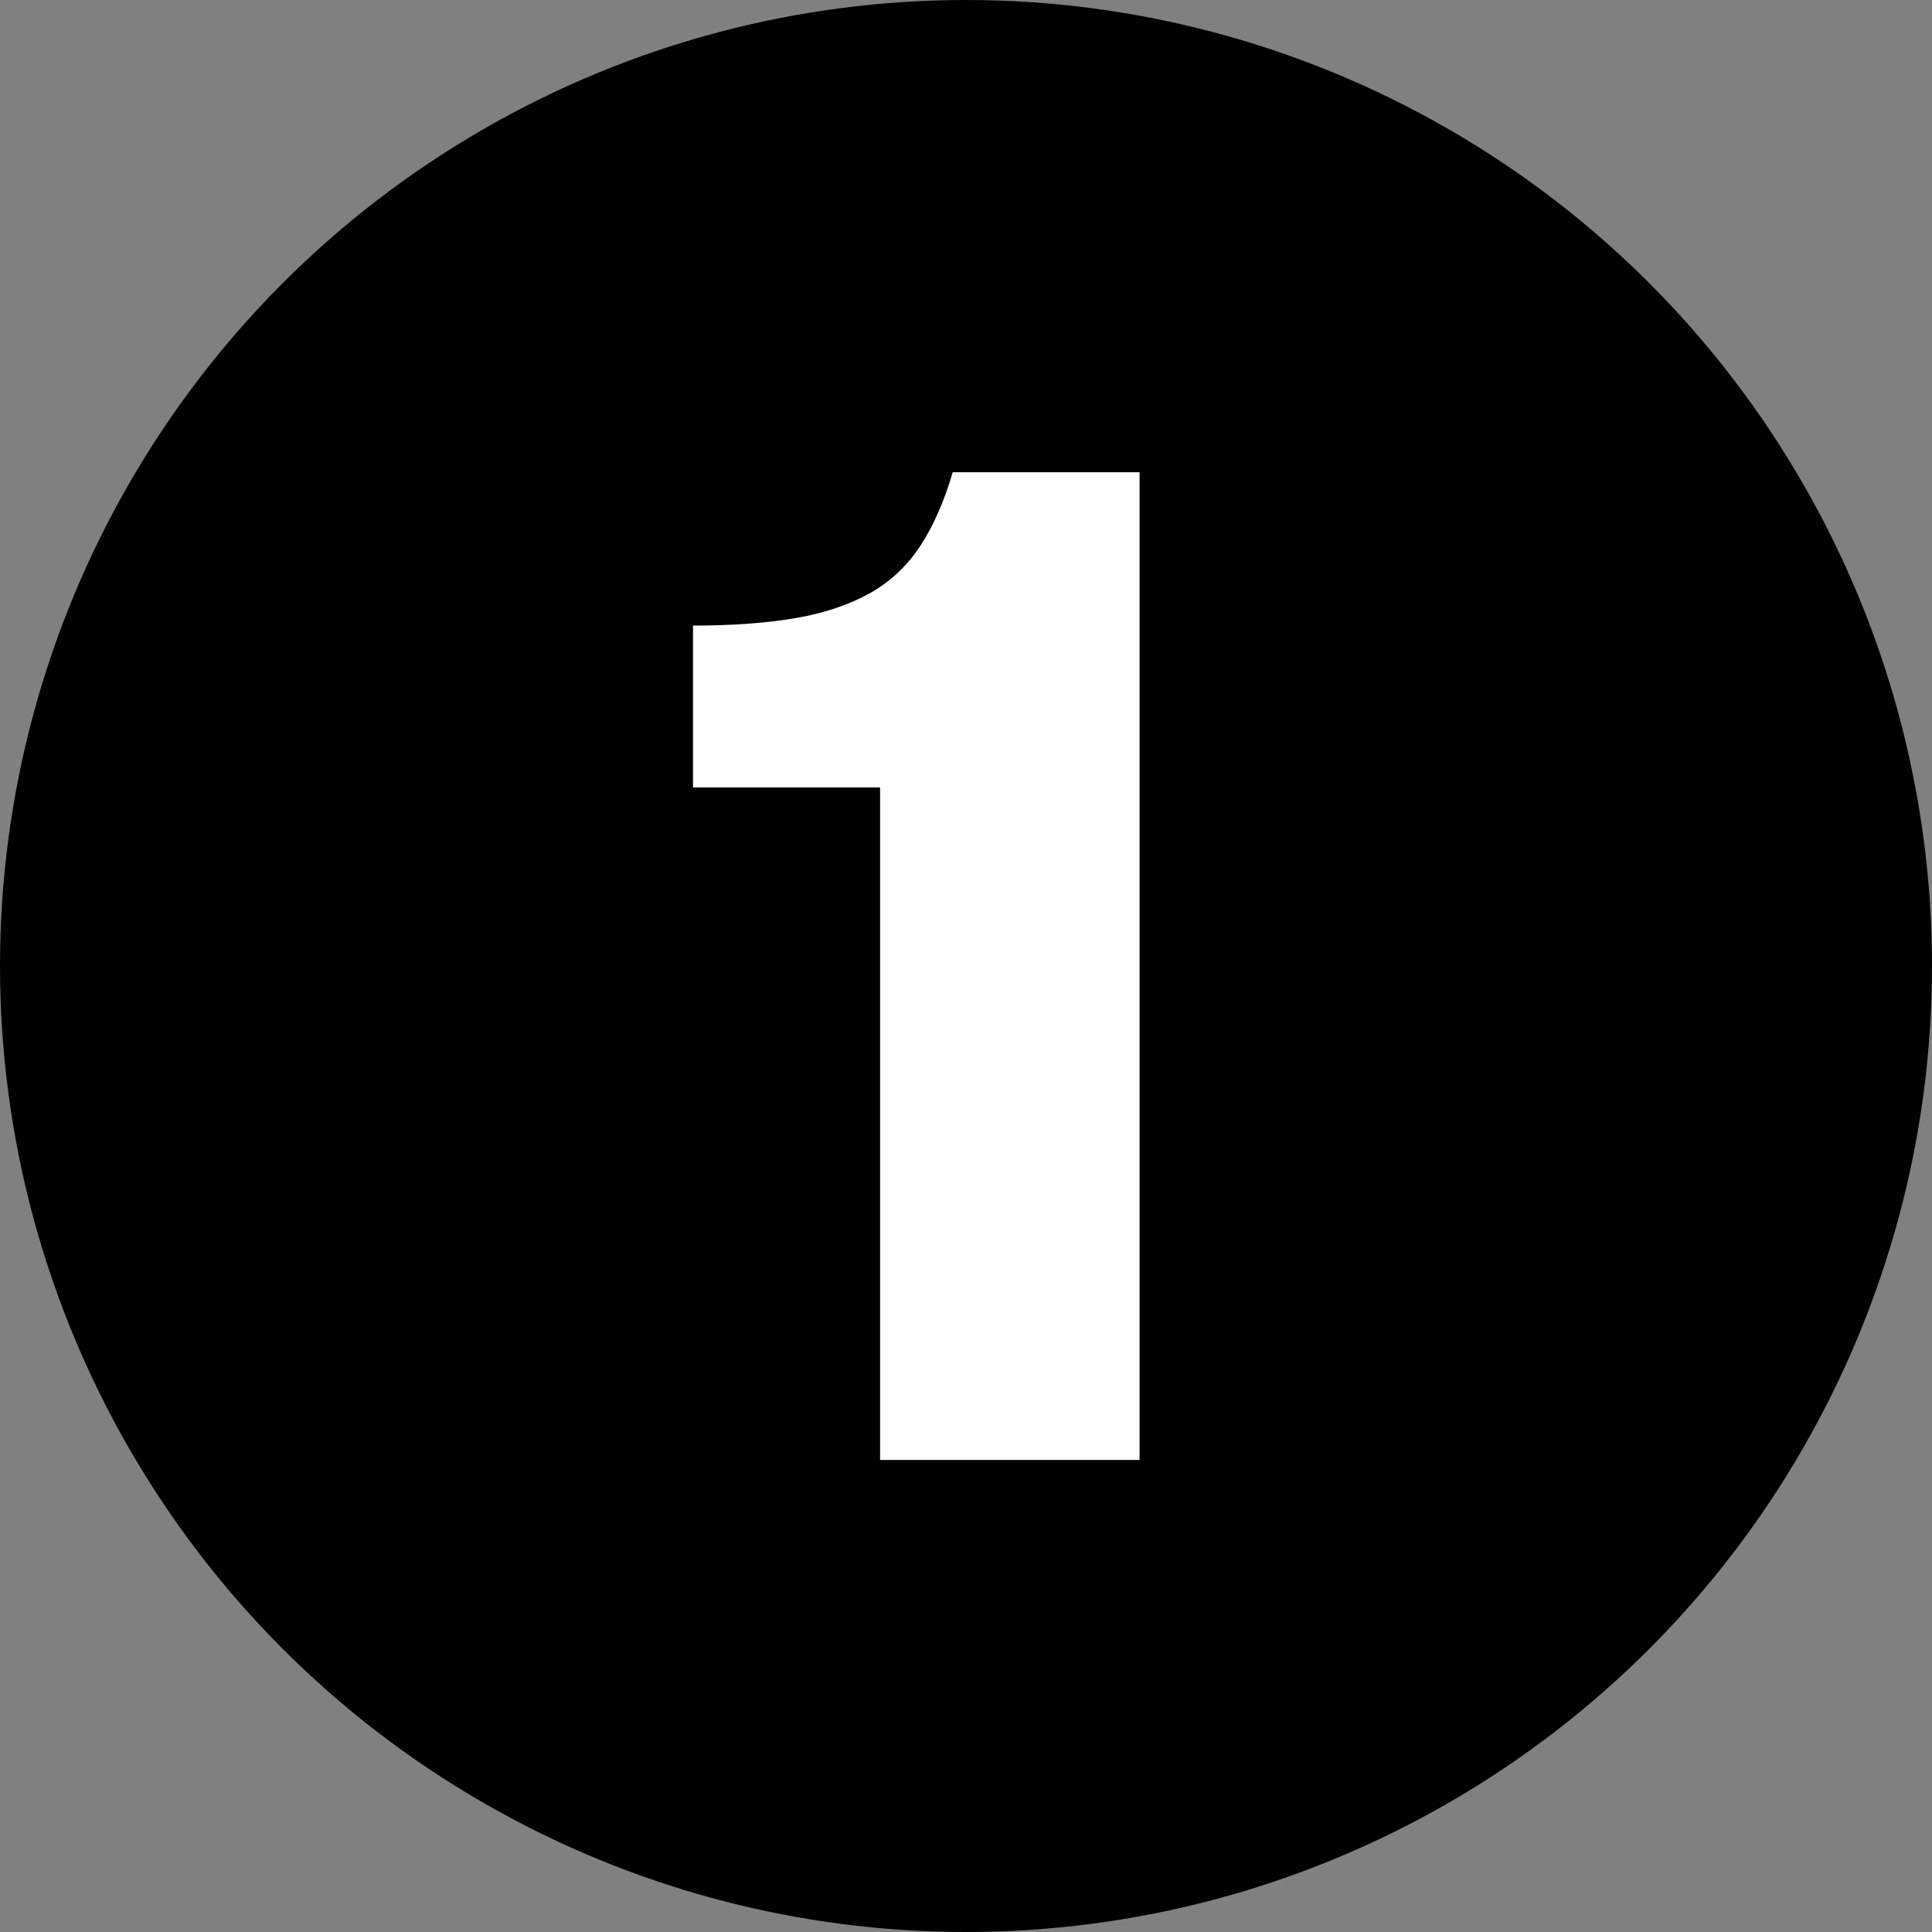 <?xml version="1.0" encoding="UTF-8"?>
<svg xmlns="http://www.w3.org/2000/svg" viewBox="0 0 88.82 88.82">
  <rect x="0" y="0" width="88.82" height="88.82" fill="#808080" stroke="none"/>
  <defs>
    <style>
      .cls-1 {
        fill: #fff;
      }

      .cls-2 {
        mix-blend-mode: hard-light;
      }

      .cls-3 {
        isolation: isolate;
      }
    </style>
  </defs>
  <g class="cls-3">
    <g id="Layer_2" data-name="Layer 2">
      <g id="Layer_1-2" data-name="Layer 1">
        <g>
          <circle class="cls-2" cx="44.41" cy="44.41" r="44.41"/>
          <path class="cls-1" d="m40.45,36.2h-8.59v-7.44c1.84,0,3.42-.12,4.75-.35,1.32-.23,2.46-.62,3.4-1.15.94-.53,1.71-1.26,2.31-2.18.6-.92,1.09-2.04,1.48-3.37h8.59v45.41h-11.93v-30.91Z"/>
        </g>
      </g>
    </g>
  </g>
</svg>